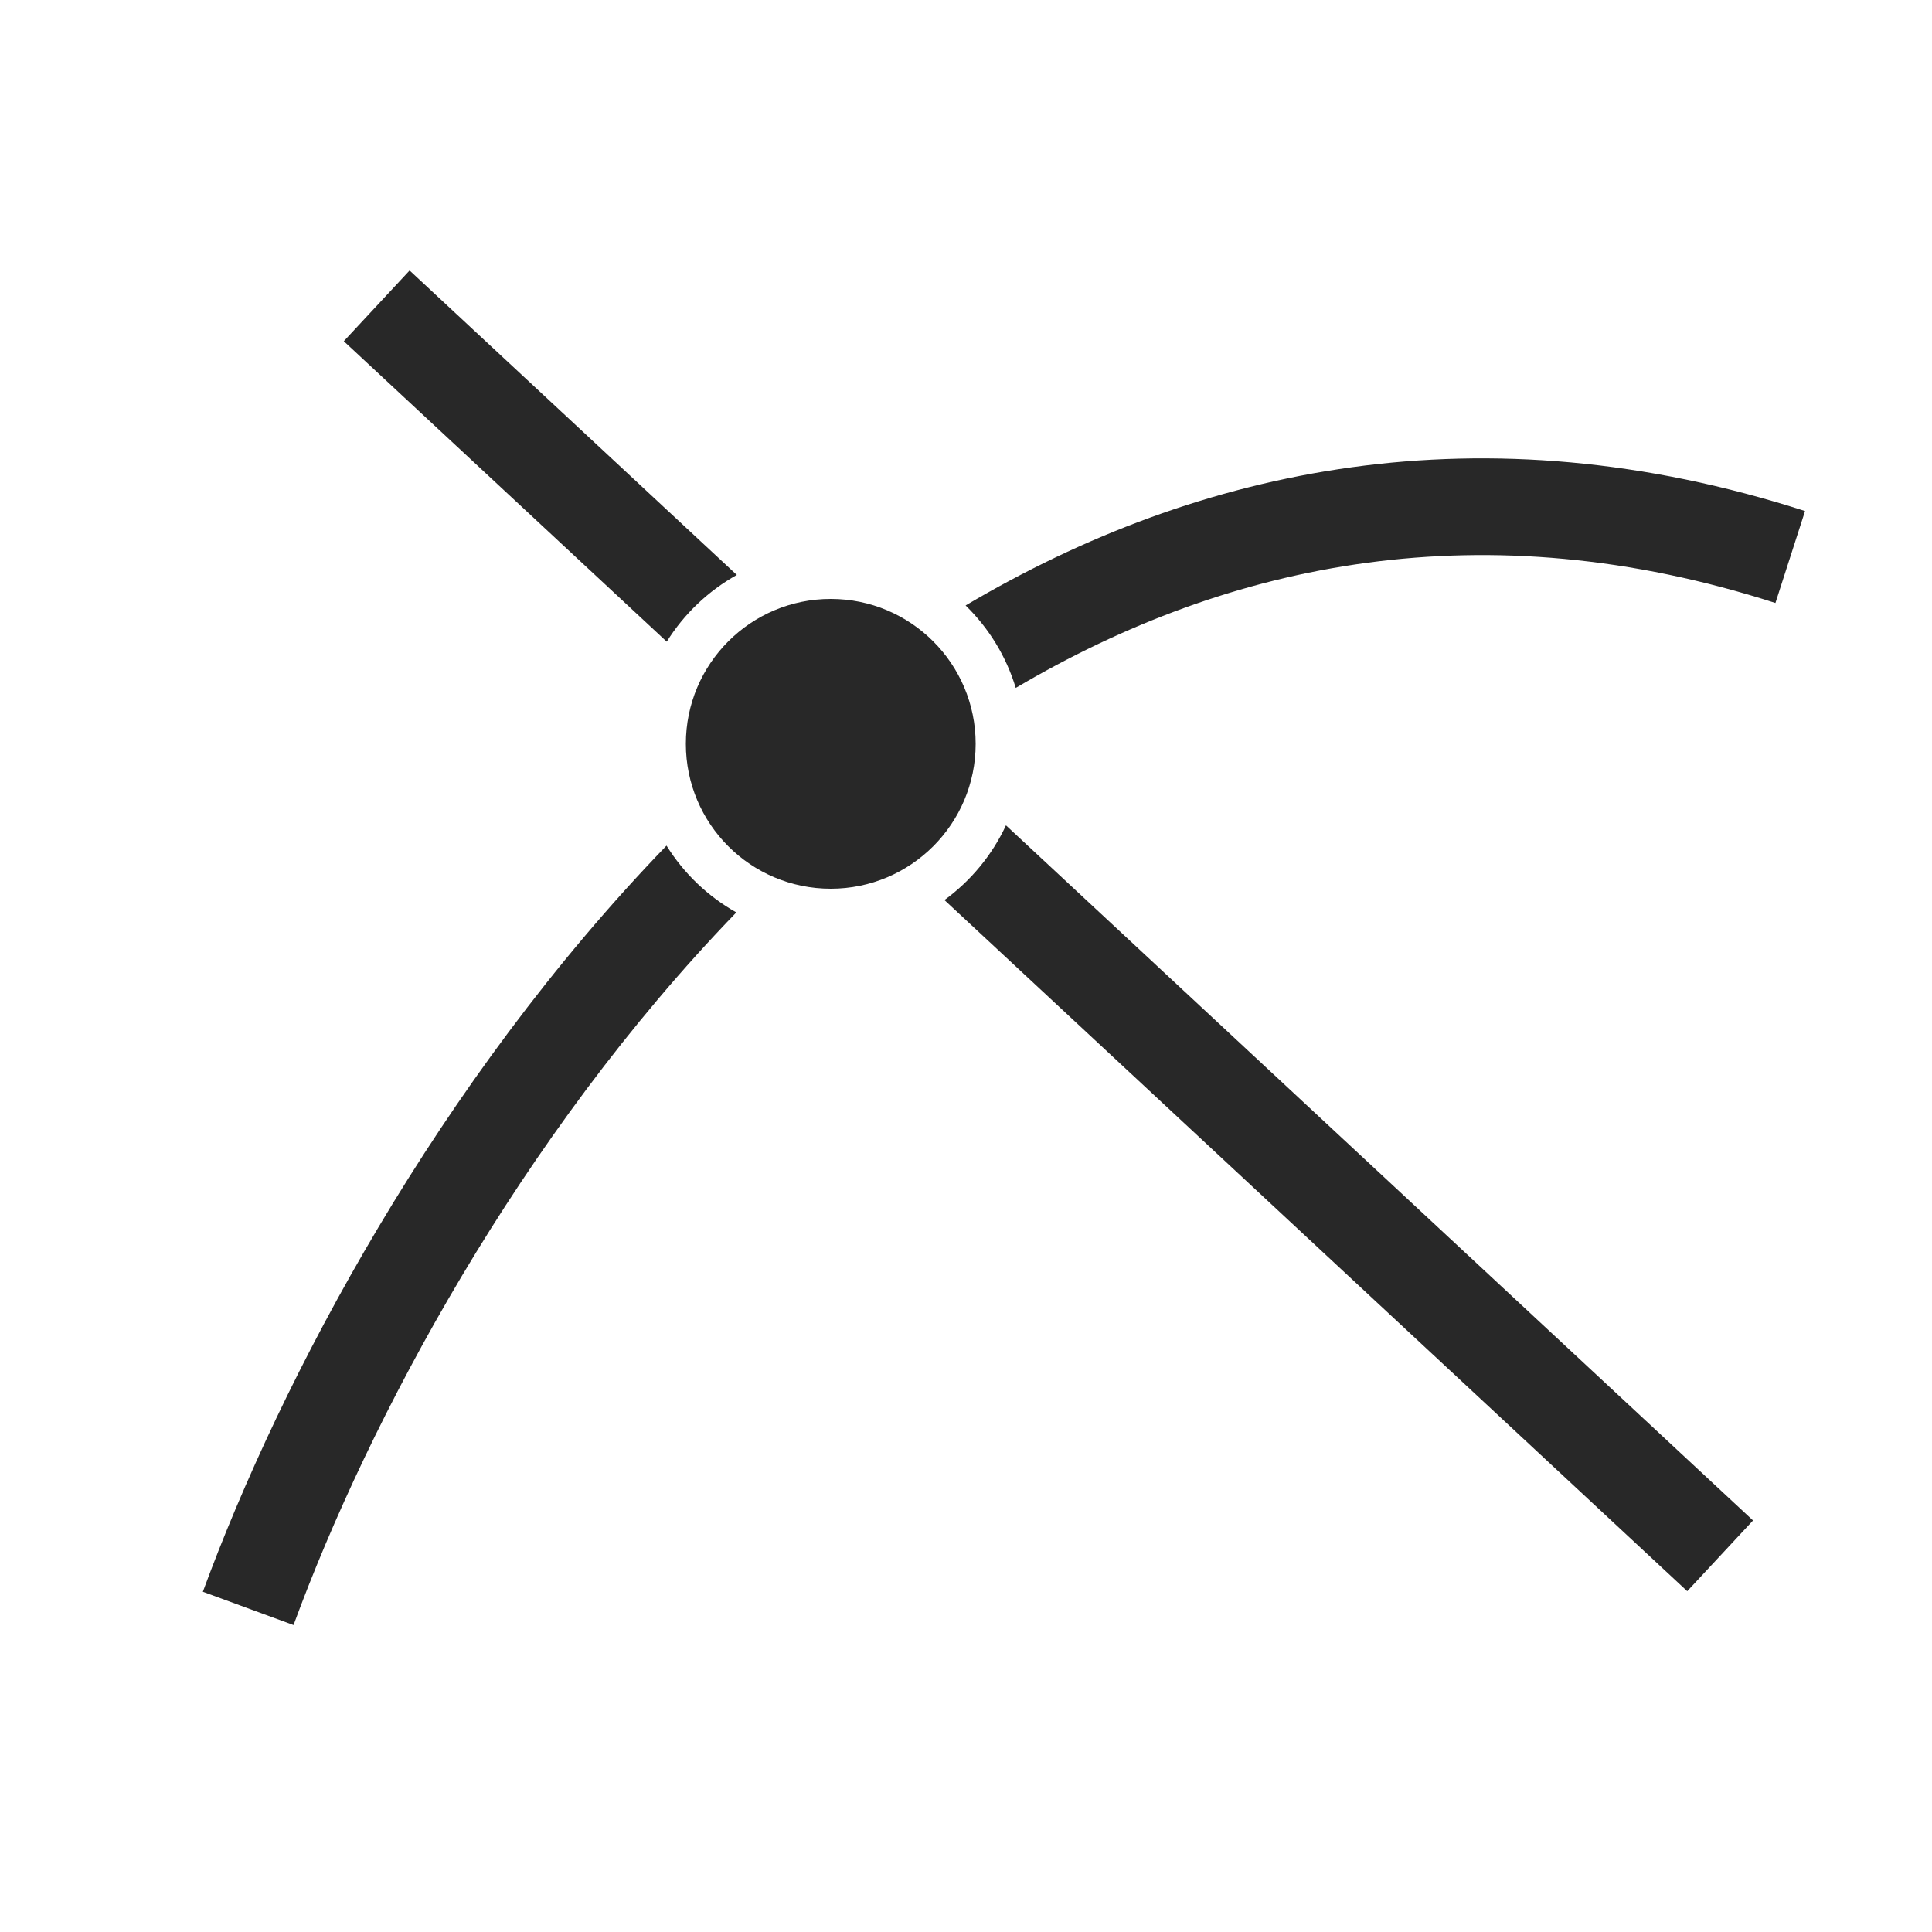 <svg width="200" height="200" viewBox="0 0 200 200" fill="none" xmlns="http://www.w3.org/2000/svg">
  <path fill-rule="evenodd" clip-rule="evenodd" d="M68.999 87.539C70.782 90.409 73.272 92.795 76.225 94.453C53.794 117.643 38.165 147.036 30.387 168.224L21 164.778C29.115 142.671 45.373 111.981 68.999 87.539ZM76.277 59.518C73.313 61.17 70.813 63.554 69.021 66.426L35.59 35.321L42.402 28L76.277 59.518ZM97.768 93.173L174.663 164.719L181.475 157.398L104.137 85.44C102.698 88.528 100.494 91.187 97.768 93.173ZM183.792 62.42C153.696 52.728 127.387 58.077 105.15 71.213C104.16 67.933 102.35 65.008 99.959 62.677C124.208 48.323 153.414 42.132 186.858 52.902L183.792 62.42ZM86 92C94.284 92 101 85.284 101 77C101 68.716 94.284 62 86 62C77.716 62 71 68.716 71 77C71 85.284 77.716 92 86 92Z" fill="#282828"/>
  </svg>
  